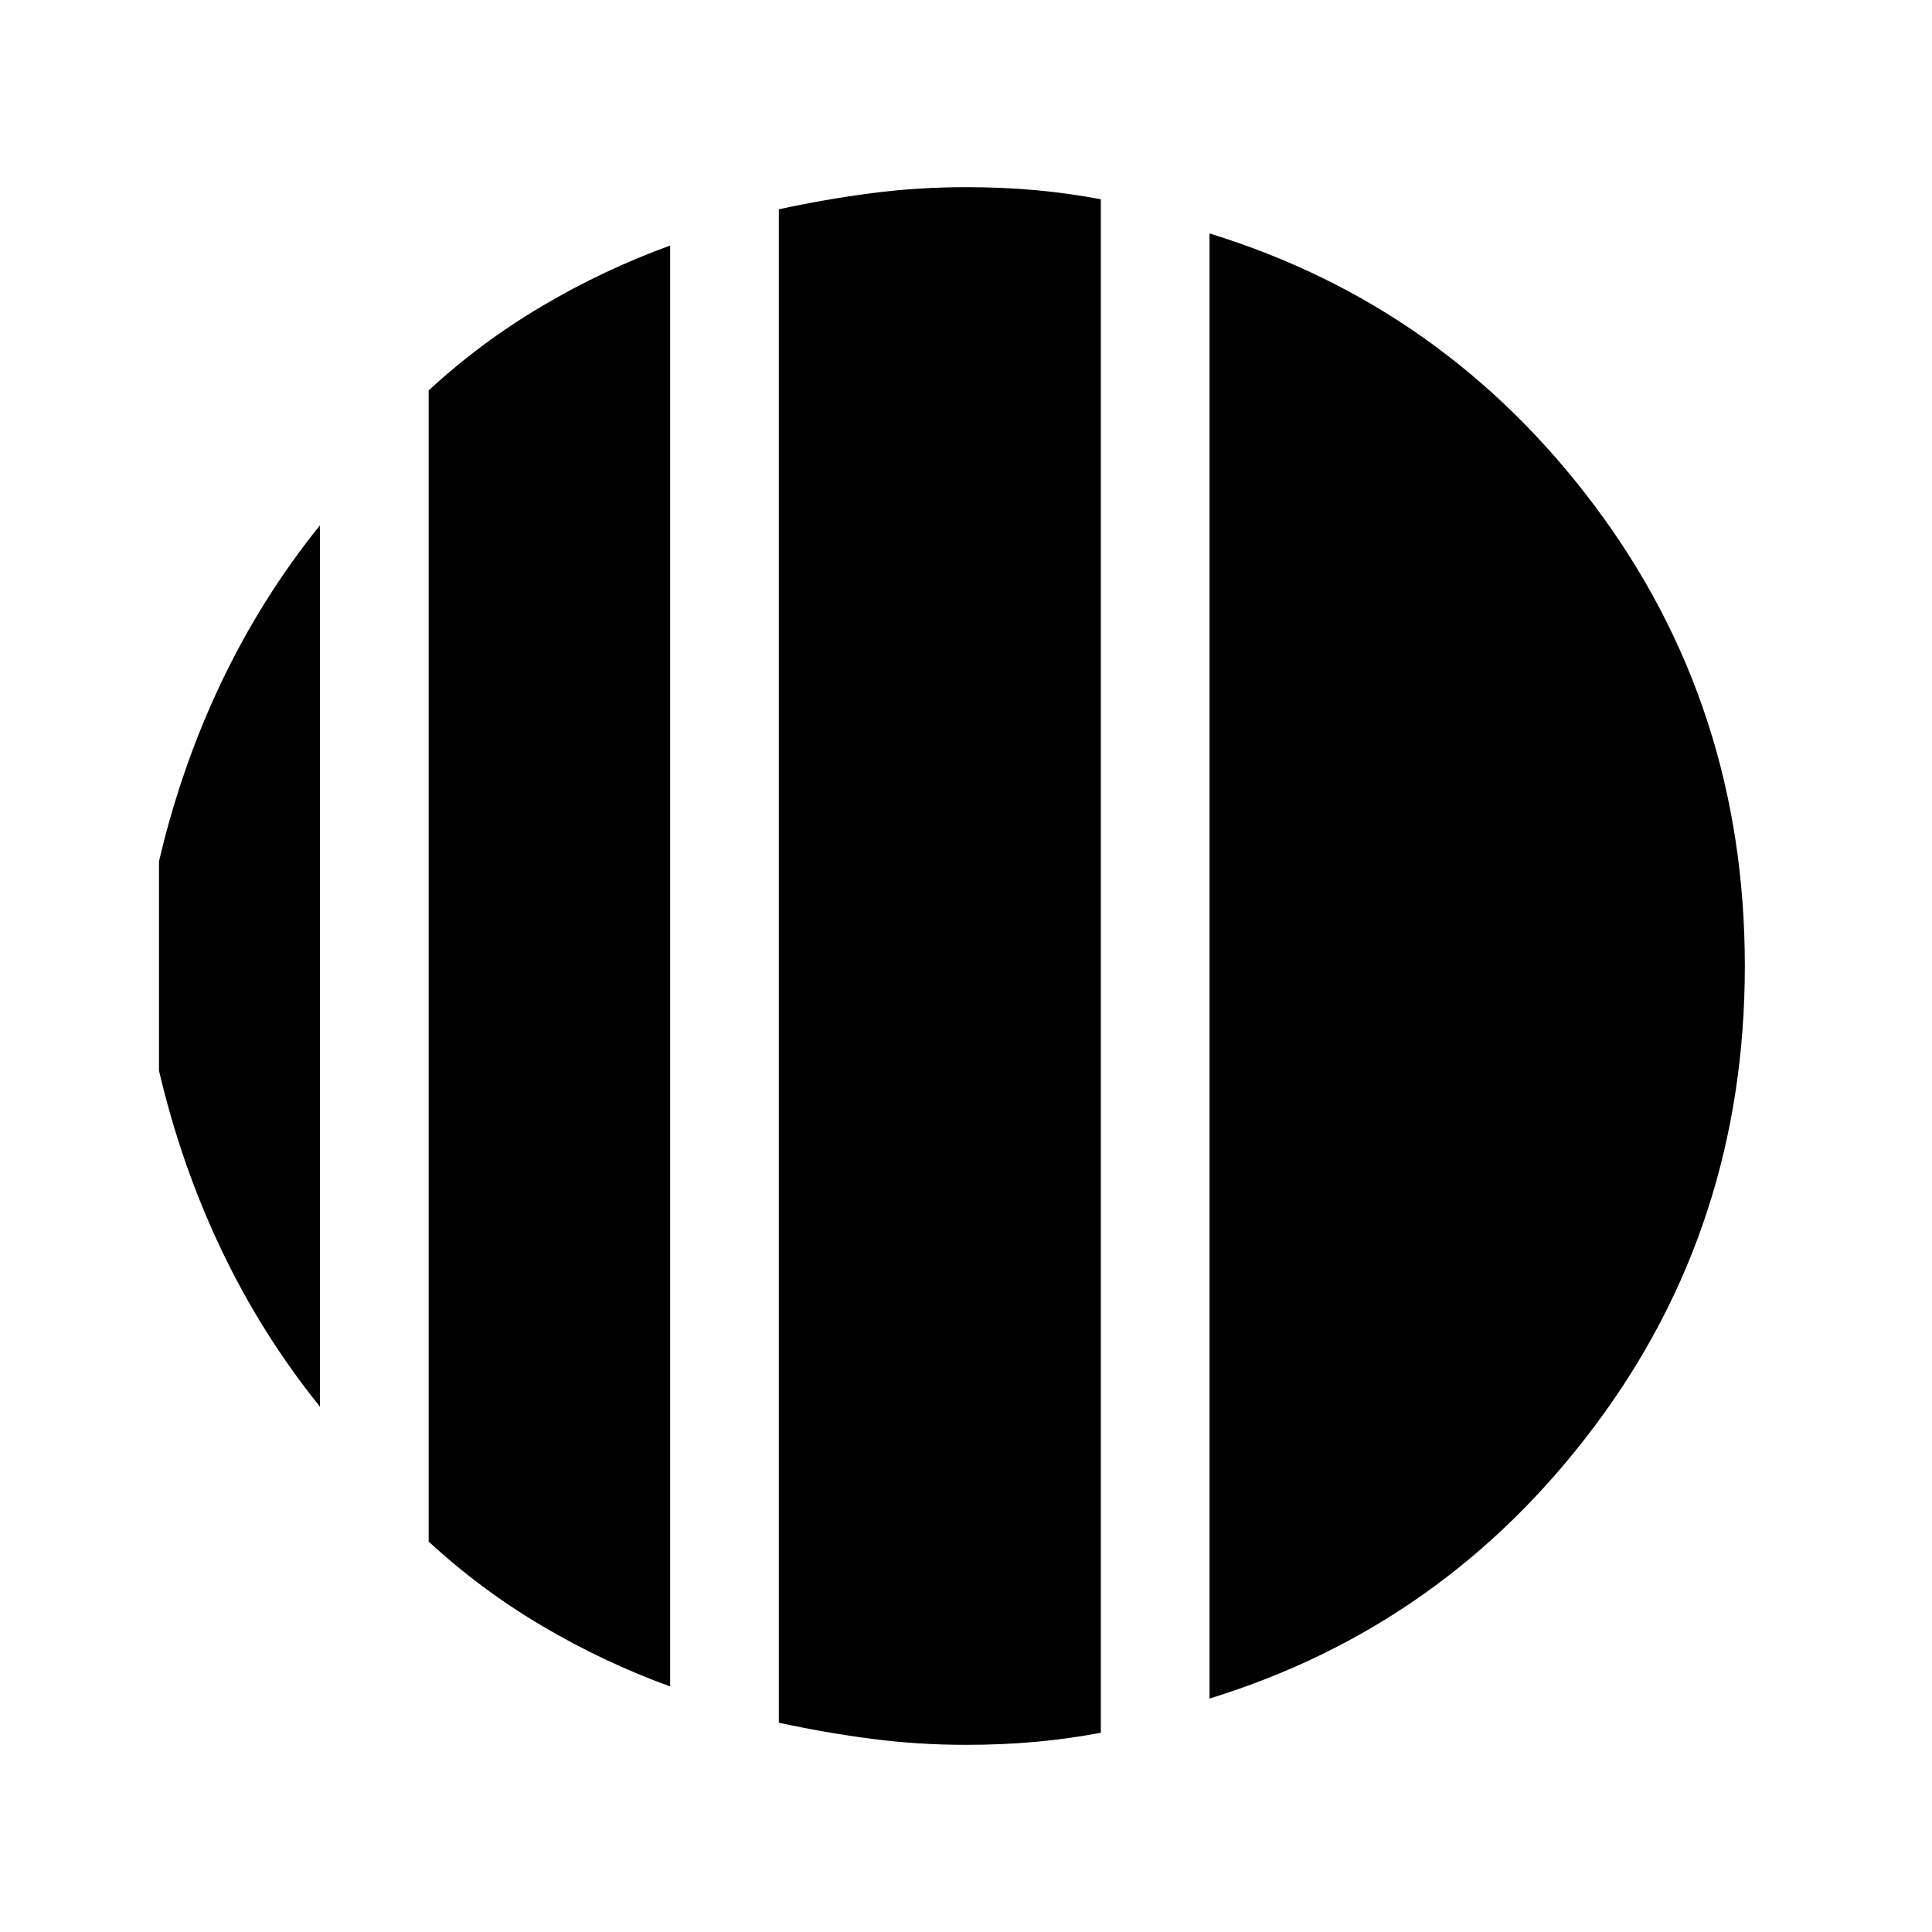 <svg xmlns="http://www.w3.org/2000/svg" height="24" width="24"><path d="M3.975 6.525v10.95q-.725-.9-1.225-1.95-.5-1.05-.775-2.225v-2.6q.275-1.175.775-2.225t1.225-1.95Zm4.35-3.475v17.9q-.825-.3-1.587-.75-.763-.45-1.413-1.05V4.85q.65-.6 1.413-1.05.762-.45 1.587-.75Zm6.7 18.05V2.9q2.925.9 4.787 3.387Q21.675 8.775 21.675 12t-1.863 5.712Q17.95 20.2 15.025 21.1ZM12 21.675q-.6 0-1.175-.075-.575-.075-1.15-.2V2.6q.575-.125 1.15-.2.575-.075 1.175-.075.45 0 .863.037.412.038.812.113v19.05q-.4.075-.812.113-.413.037-.863.037Z"/></svg>
